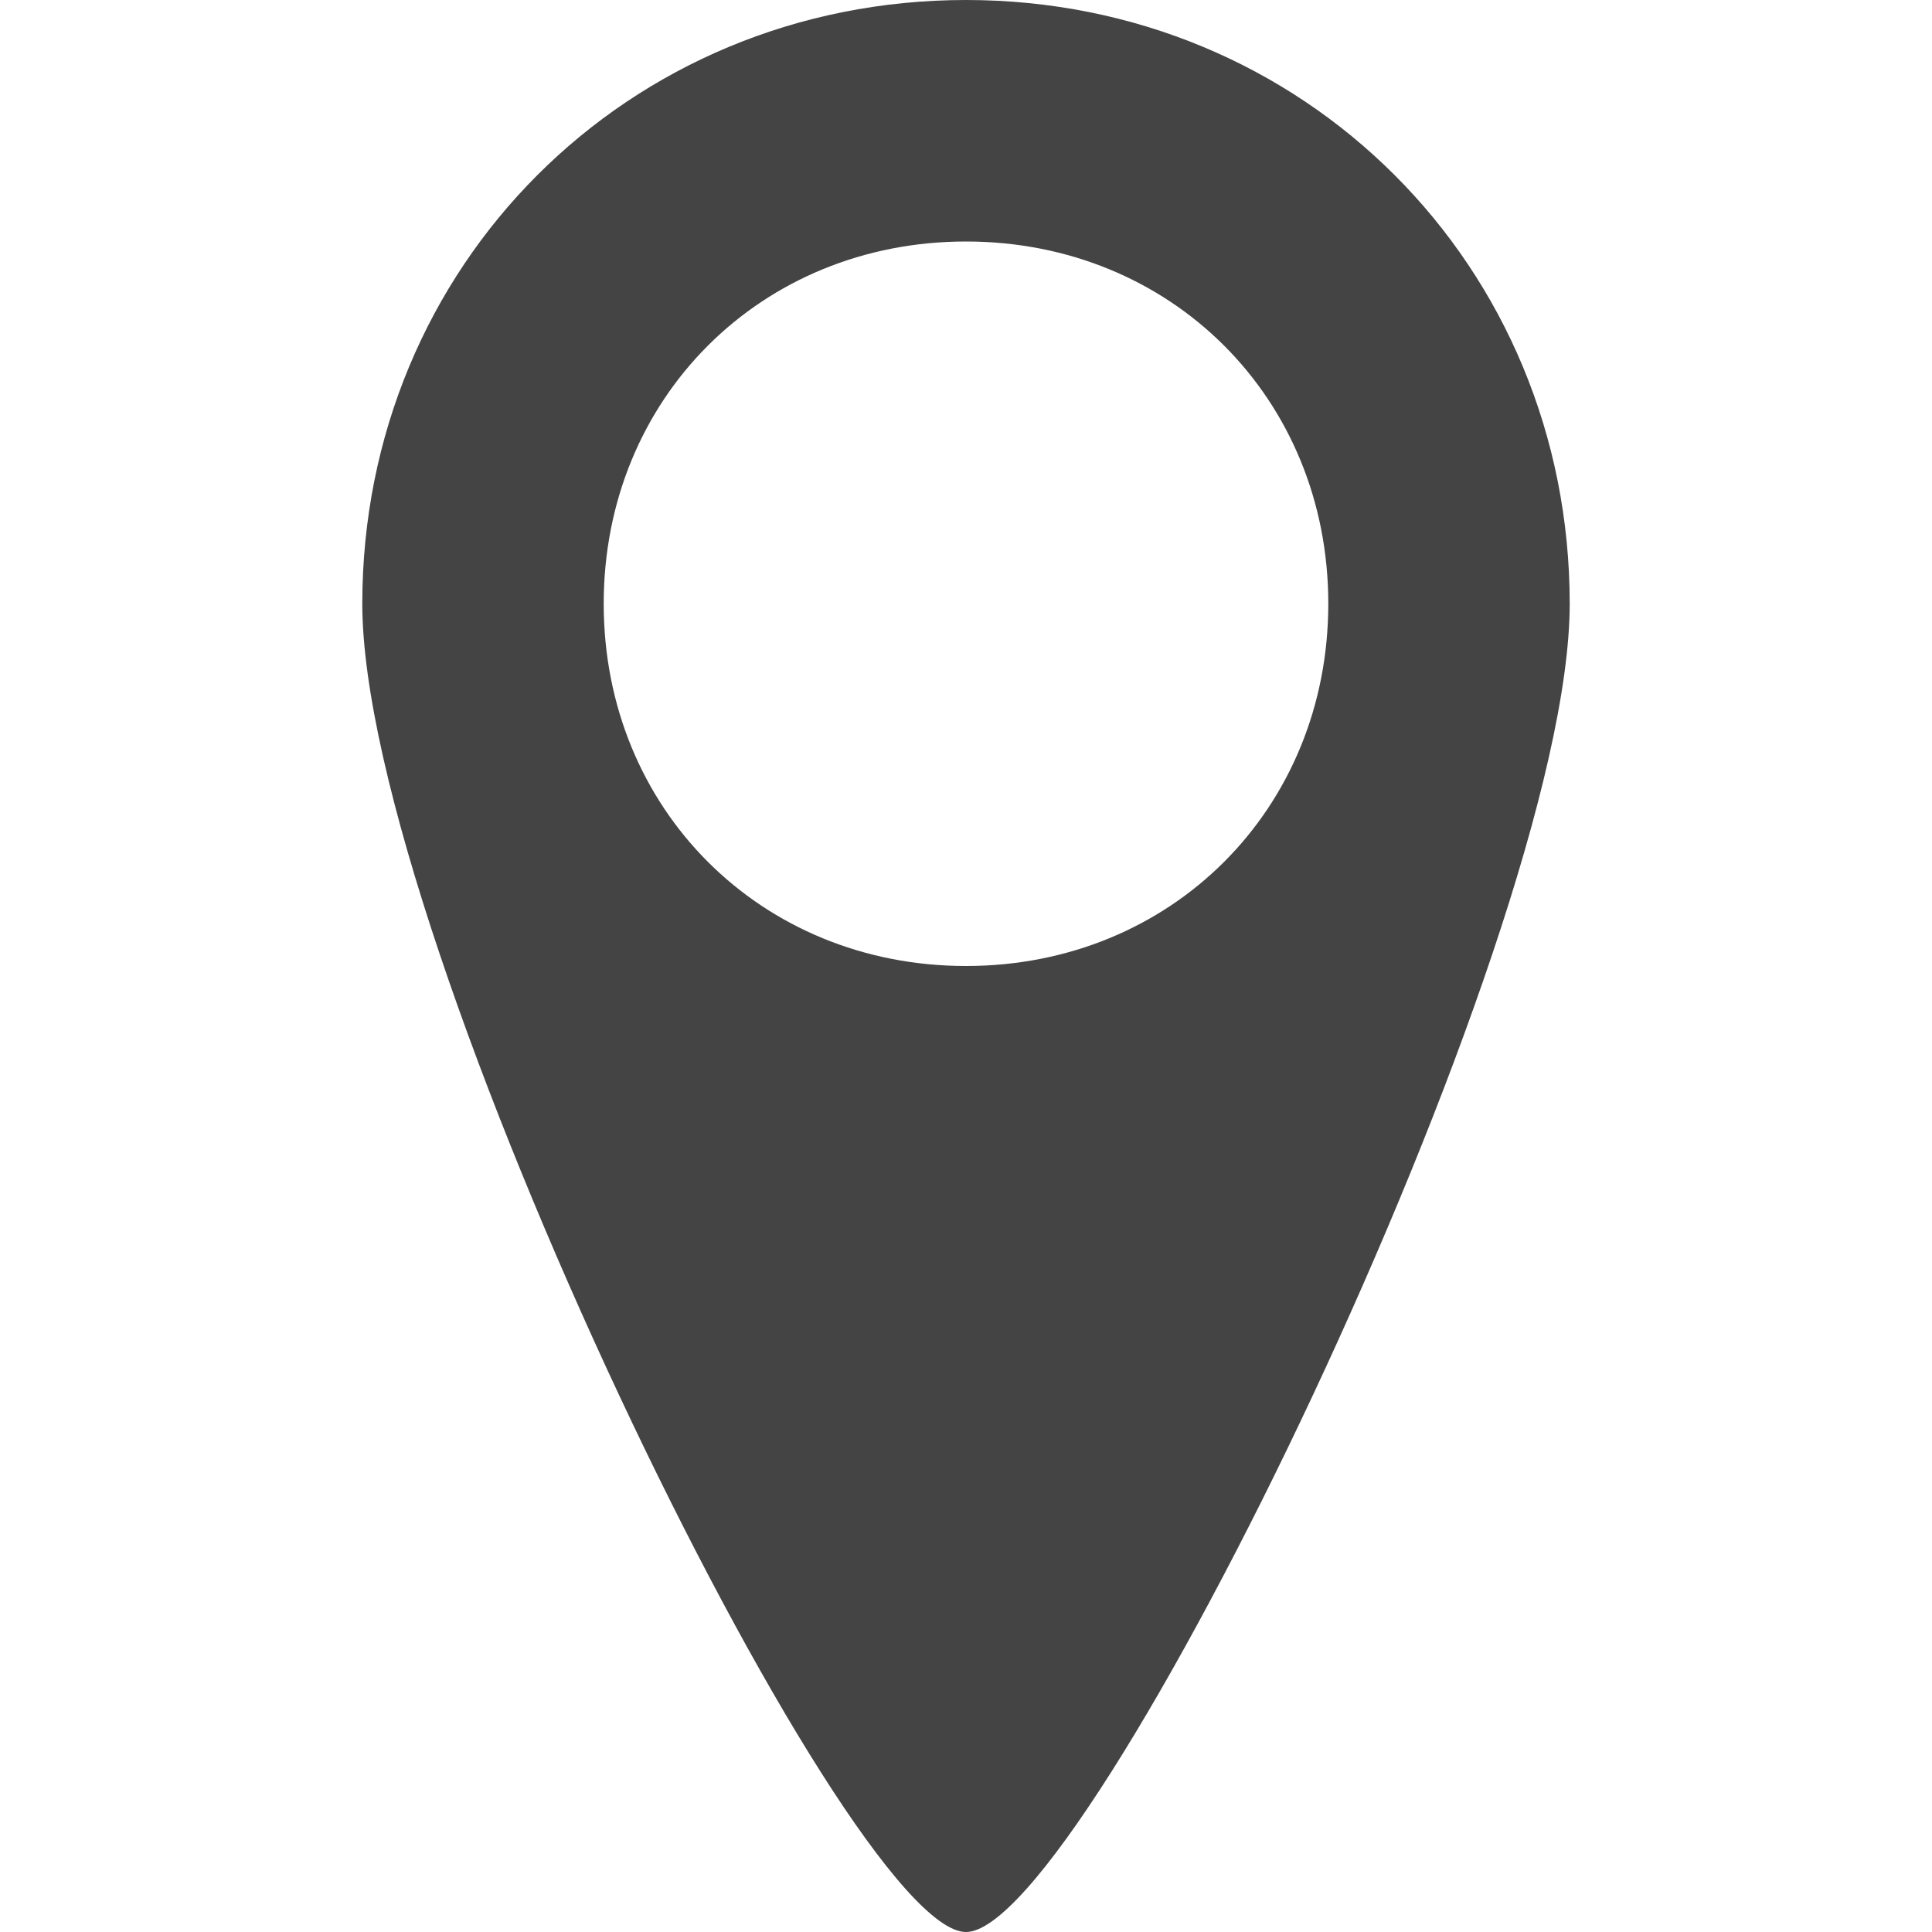 <svg width="21" height="21" viewBox="0 0 21 21" fill="none" xmlns="http://www.w3.org/2000/svg">
<path d="M10.5 0C6.825 0 3.938 2.888 3.938 6.562C3.938 10.238 9.188 21 10.5 21C11.812 21 17.062 10.238 17.062 6.562C17.062 2.888 14.175 0 10.5 0ZM10.5 10.5C8.269 10.5 6.562 8.794 6.562 6.562C6.562 4.331 8.269 2.625 10.5 2.625C12.731 2.625 14.438 4.331 14.438 6.562C14.438 8.794 12.731 10.5 10.5 10.5Z" fill="#444444"/>
</svg>
